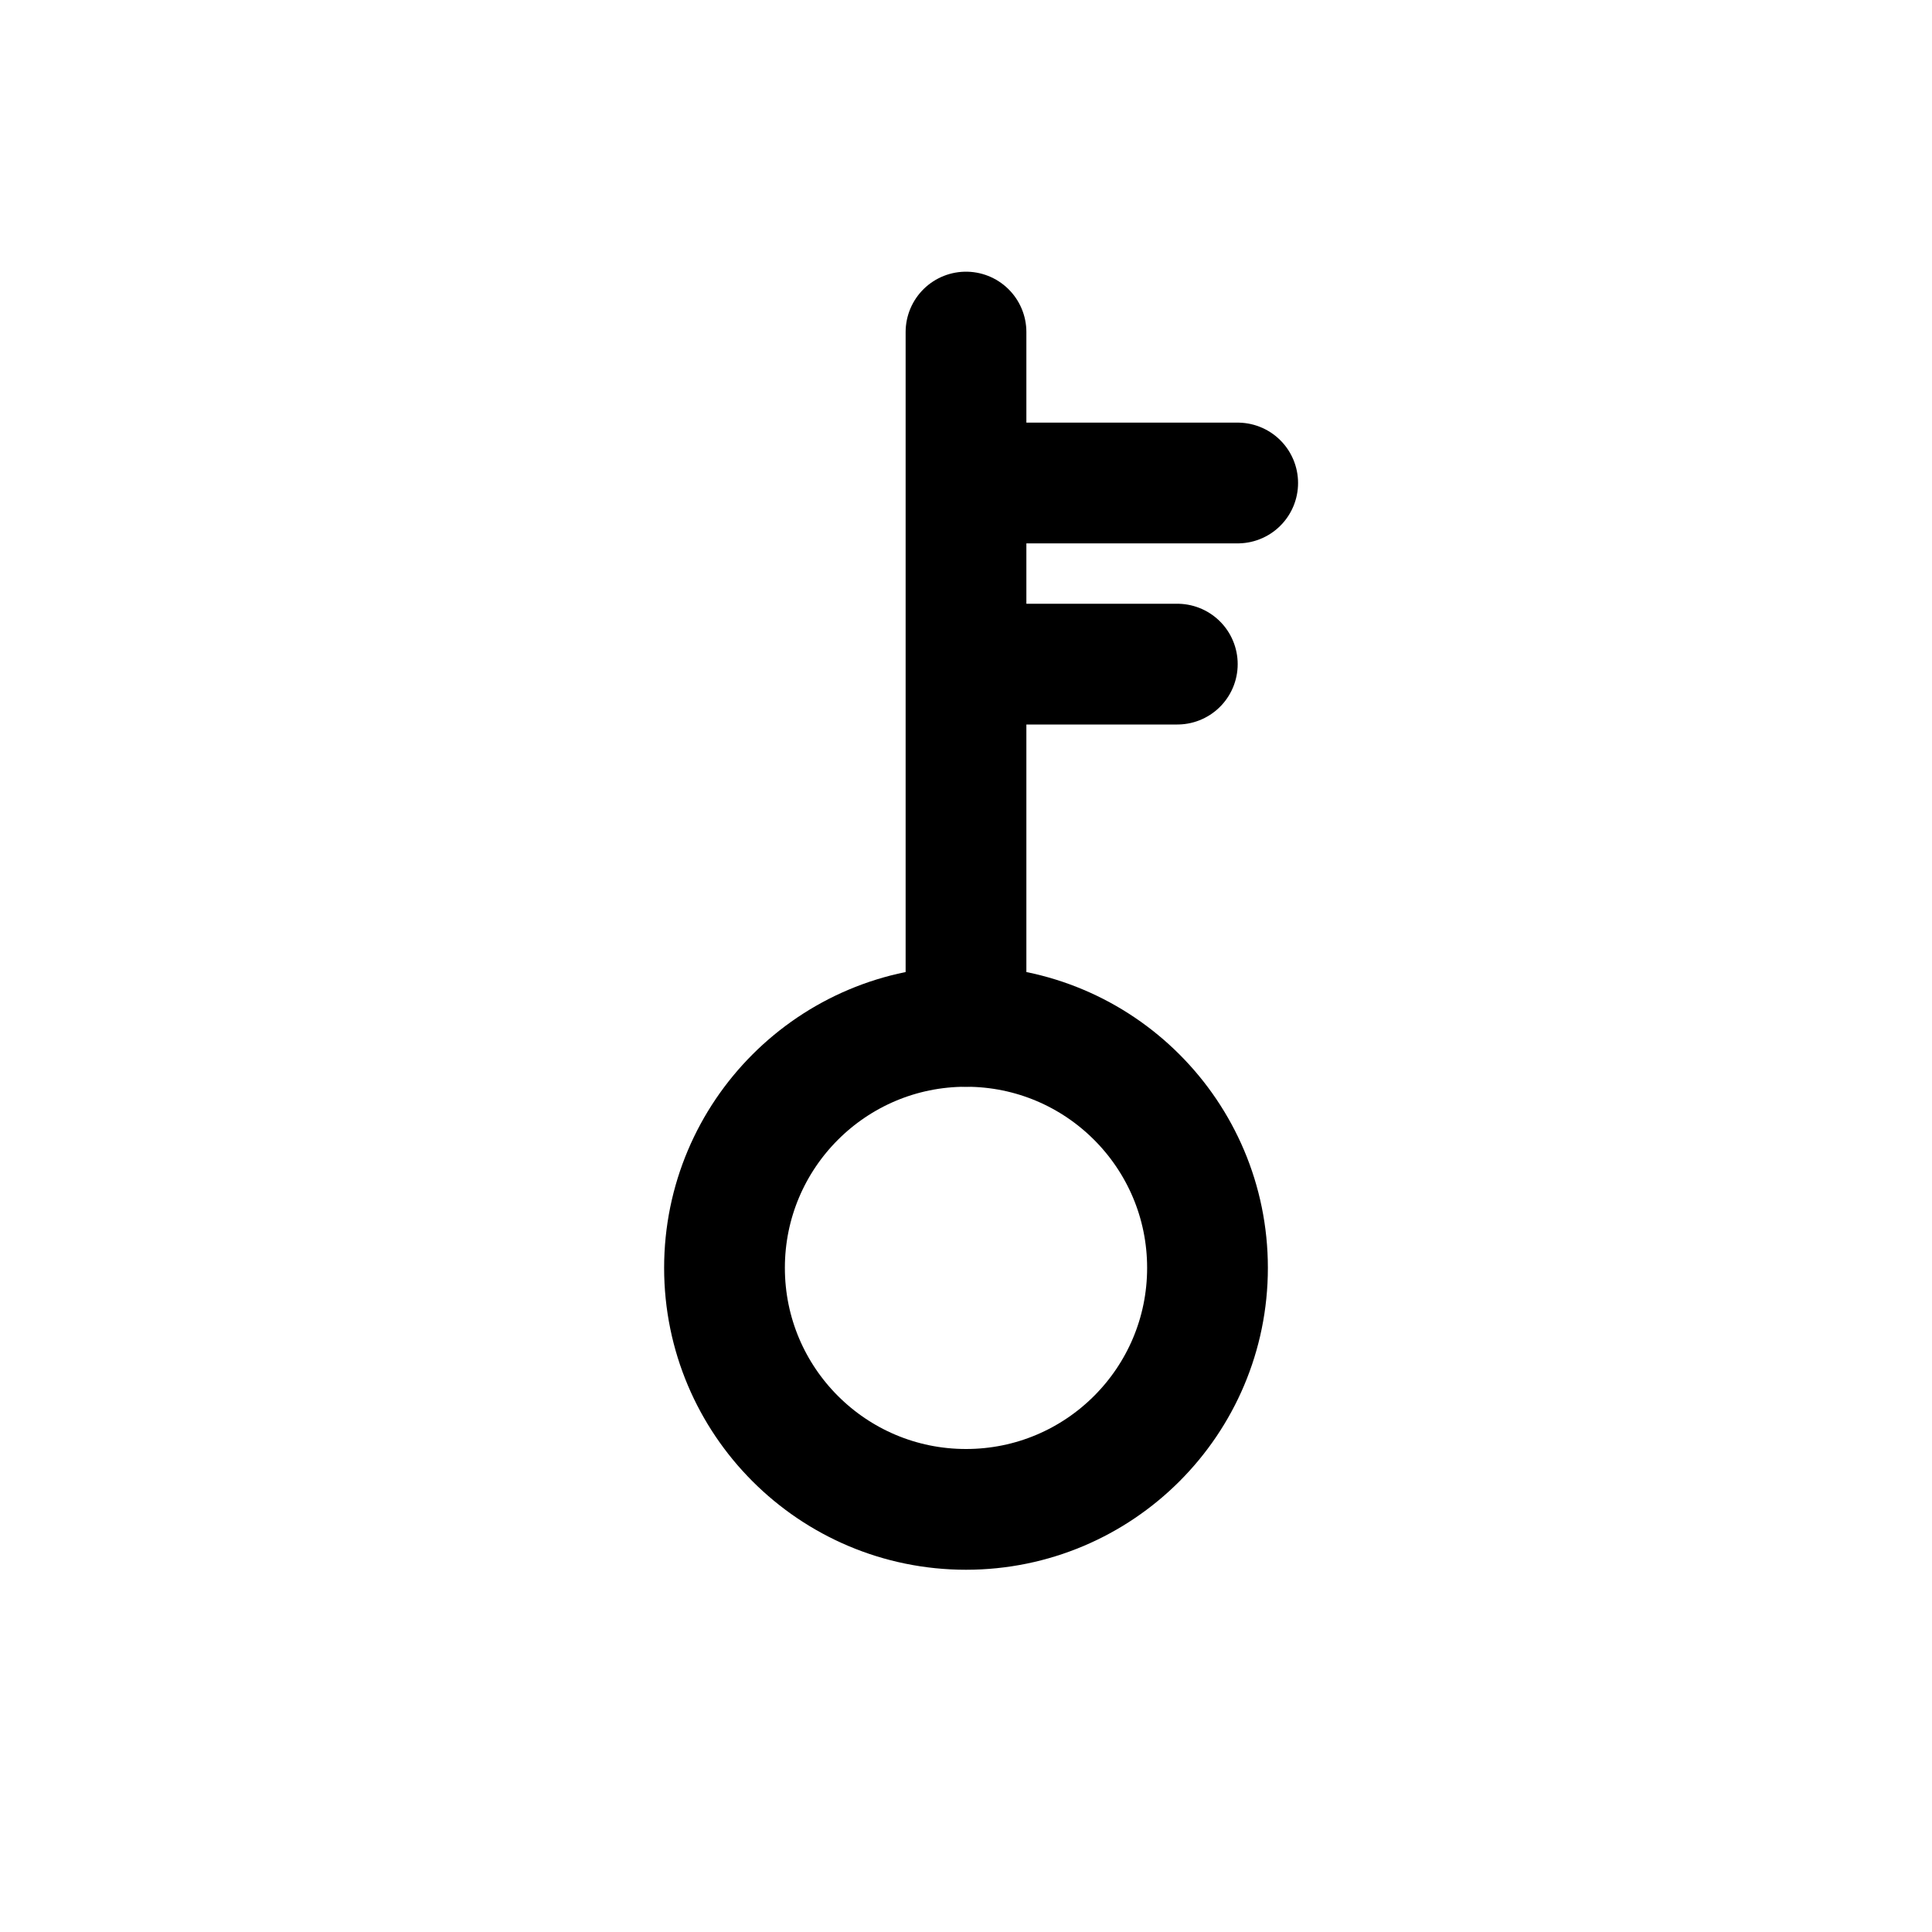 <svg width="32" height="32" viewBox="0 0 32 32" fill="none" xmlns="http://www.w3.org/2000/svg">
<circle cx="16" cy="21" r="4" stroke="black" stroke-width="2"/>
<path d="M16 17V11M16 5.5V8M16 8H20.5M16 8V11M16 11H19.5" stroke="black" stroke-width="2" stroke-linecap="round" stroke-linejoin="round"/>
</svg>
